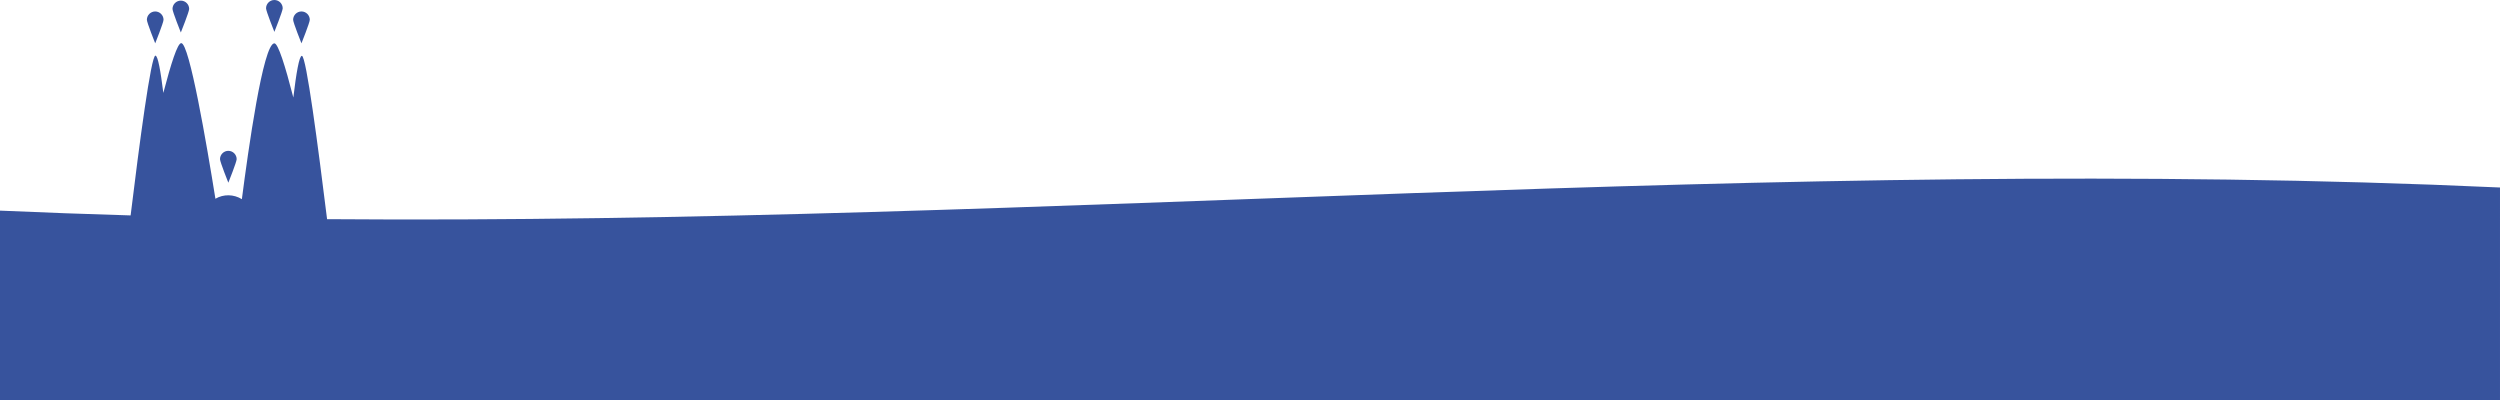 <svg enable-background="new 0 0 1200 192" viewBox="0 0 1200 192" xmlns="http://www.w3.org/2000/svg">
    <!-- Curiosity + Concept + Craft by @nyuudo / www.nyuudo.com  -->
    <path
        d="m109.6 87.7s-4-10-4-11.3c0-2.2 1.8-4 4-4s4 1.8 4 4c0 1.3-4 11.3-4 11.3zm26.1-83.7c0-2.2-1.8-4-4-4s-4 1.8-4 4c0 1.3 4 11.3 4 11.3s4-10 4-11.3zm13 5.5c0-2.2-1.8-4-4-4s-4 1.8-4 4c0 1.3 4 11.3 4 11.3s4-10 4-11.3zm-57.9-5.2c0-2.2-1.8-4-4-4s-4 1.8-4 4c0 1.3 4 11.3 4 11.3s4-10 4-11.3zm1109.2 85.7c-347.9-15.9-695.3 18-1043 15.2-4.3-34.7-10-78.4-12.1-78.4-1.3 0-2.7 8.4-4.1 20-3.9-15.2-7.3-26-9.1-26-5.4 0-12.6 51.6-15.6 74.8-3.9-2.4-8.8-2.5-12.7-.2-4.2-26.2-12.5-74.7-16.4-74.7-1.8 0-4.9 9.8-8.6 23.9-1.3-10.5-2.6-17.9-3.8-17.9-2.1 0-7.7 42.3-11.9 76.7-20.9-.6-41.9-1.4-62.7-2.3v90.9h1200zm-1121.5-80.5c0-2.2-1.8-4-4-4s-4 1.8-4 4c0 1.3 4 11.3 4 11.3s4-10 4-11.3z"
        fill="#37539d" />
</svg>